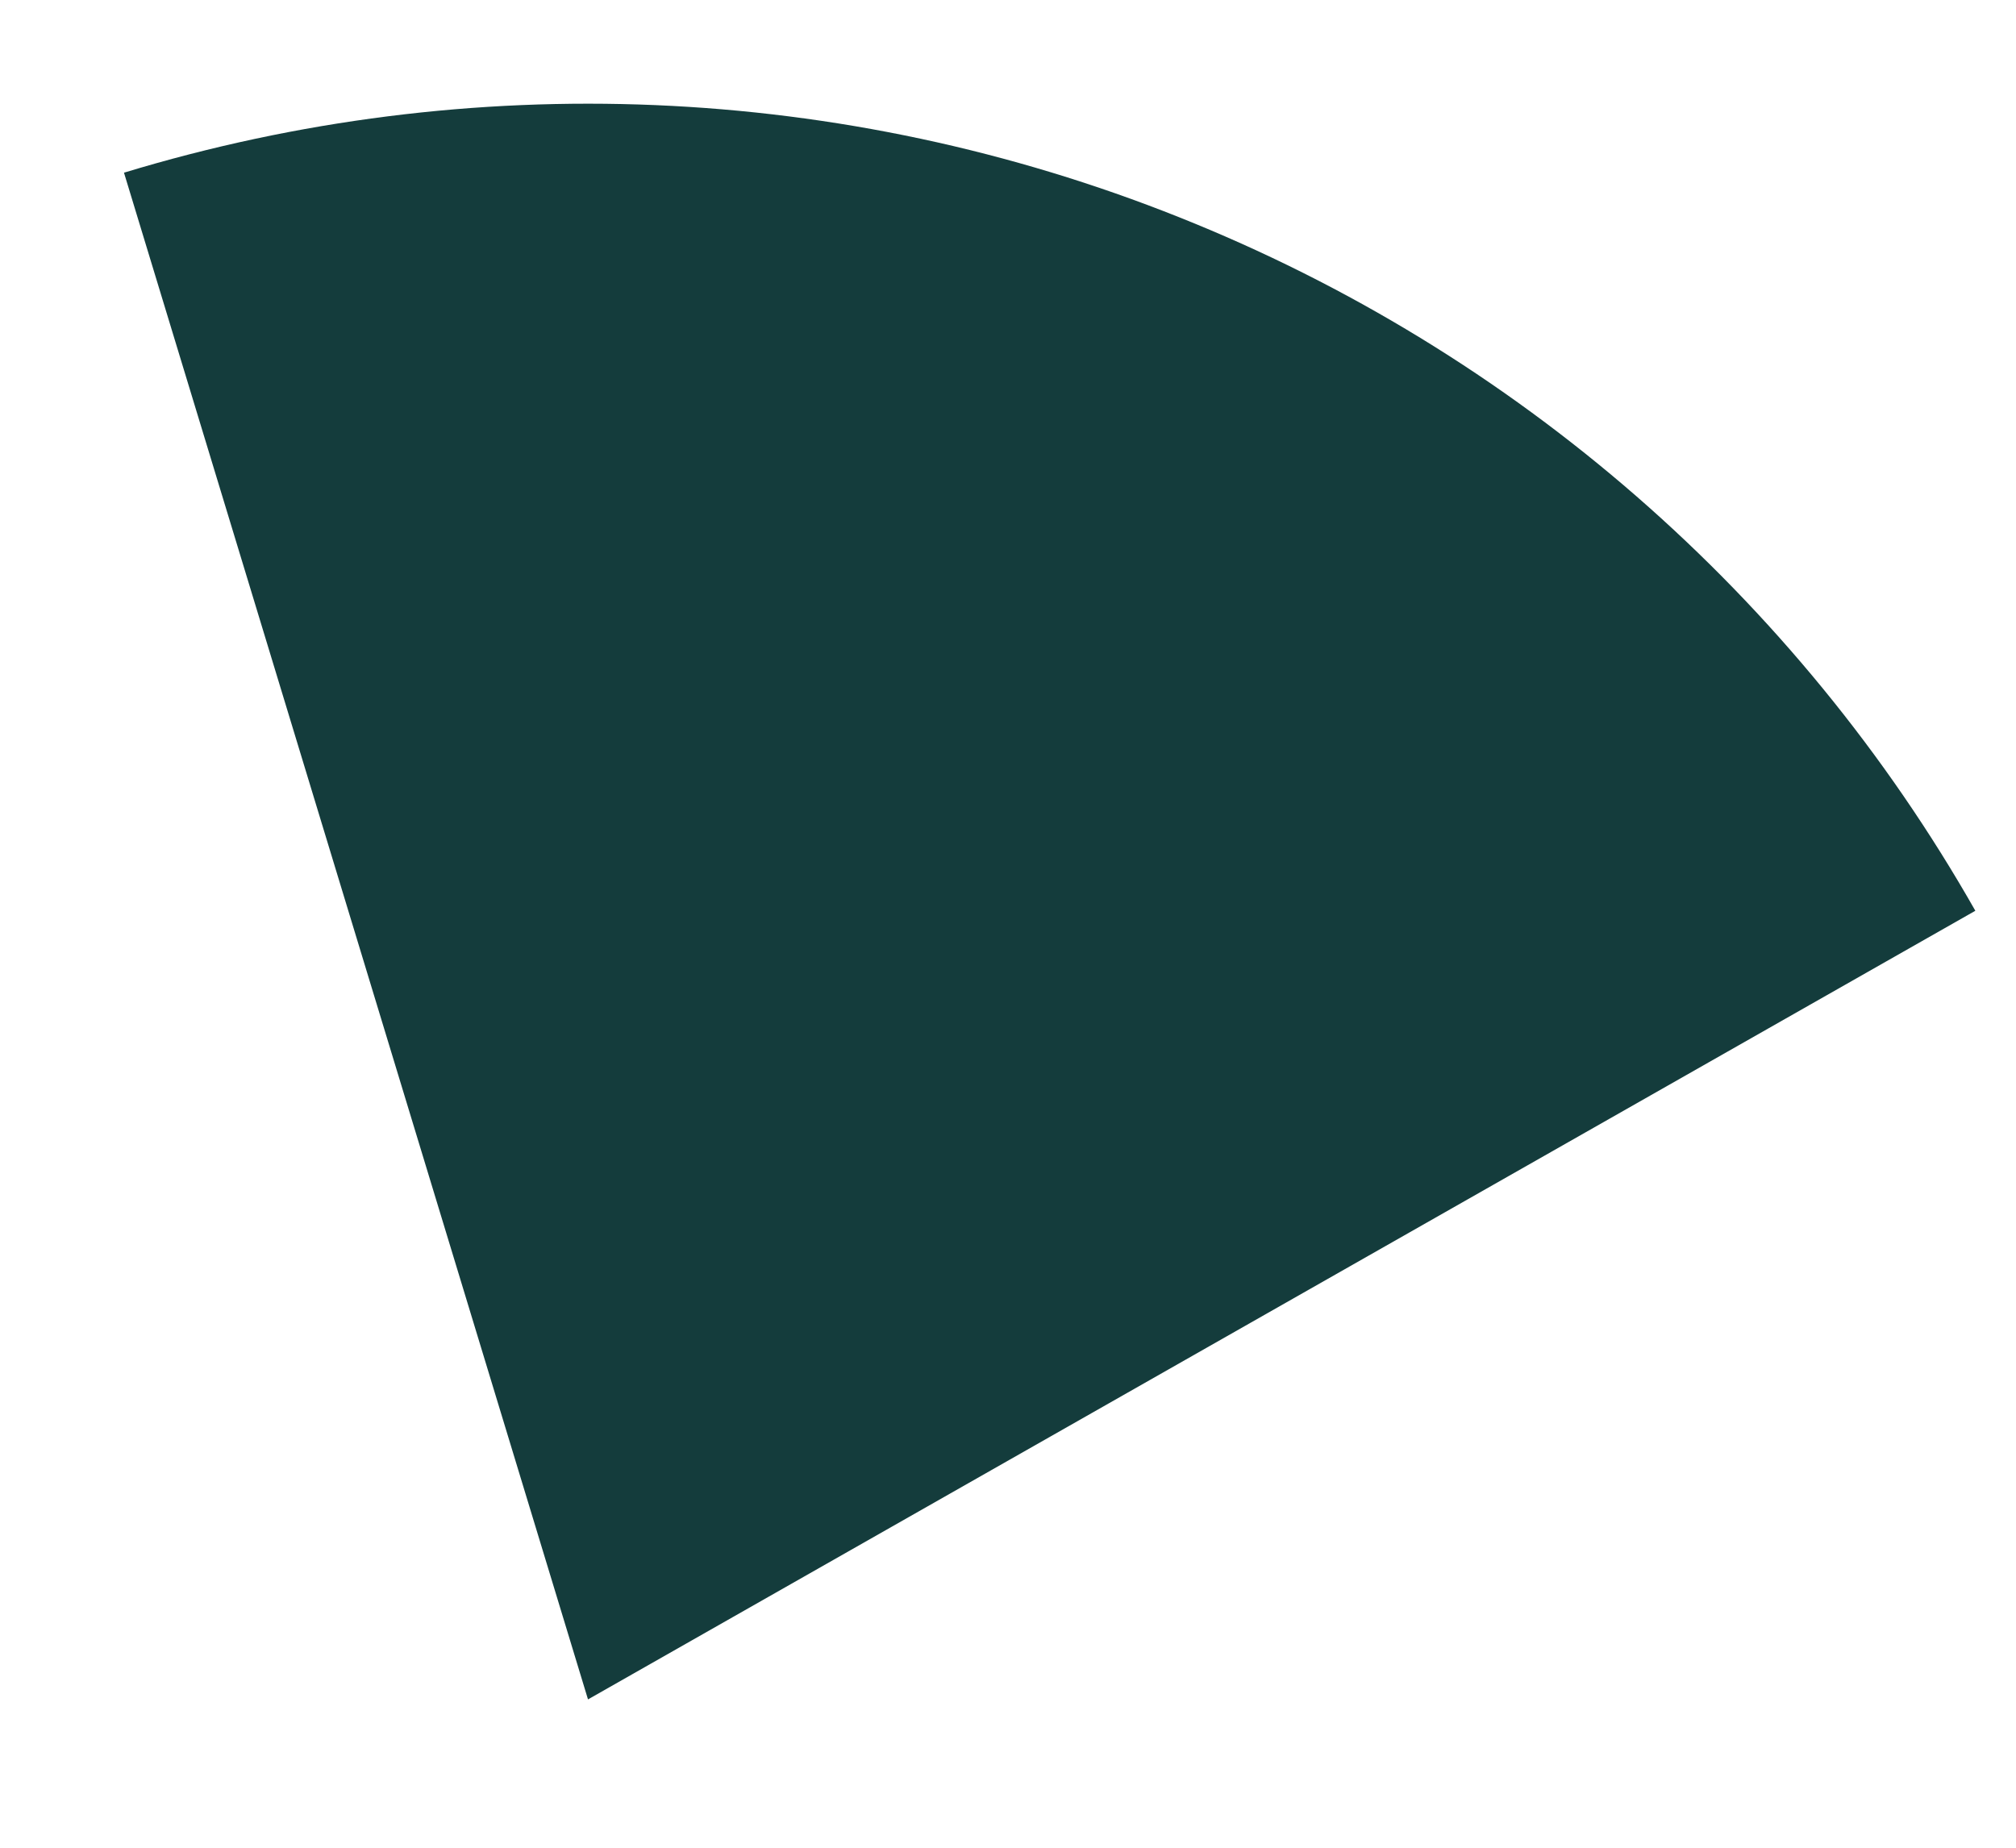 <svg width="12" height="11" viewBox="0 0 12 11" fill="none" xmlns="http://www.w3.org/2000/svg">
<path d="M0.738 1.028C2.801 0.401 5.016 0.494 7.018 1.293C9.021 2.091 10.693 3.547 11.758 5.422L3.5 10.117L0.738 1.028Z" fill="#143C3C"/>
</svg>
